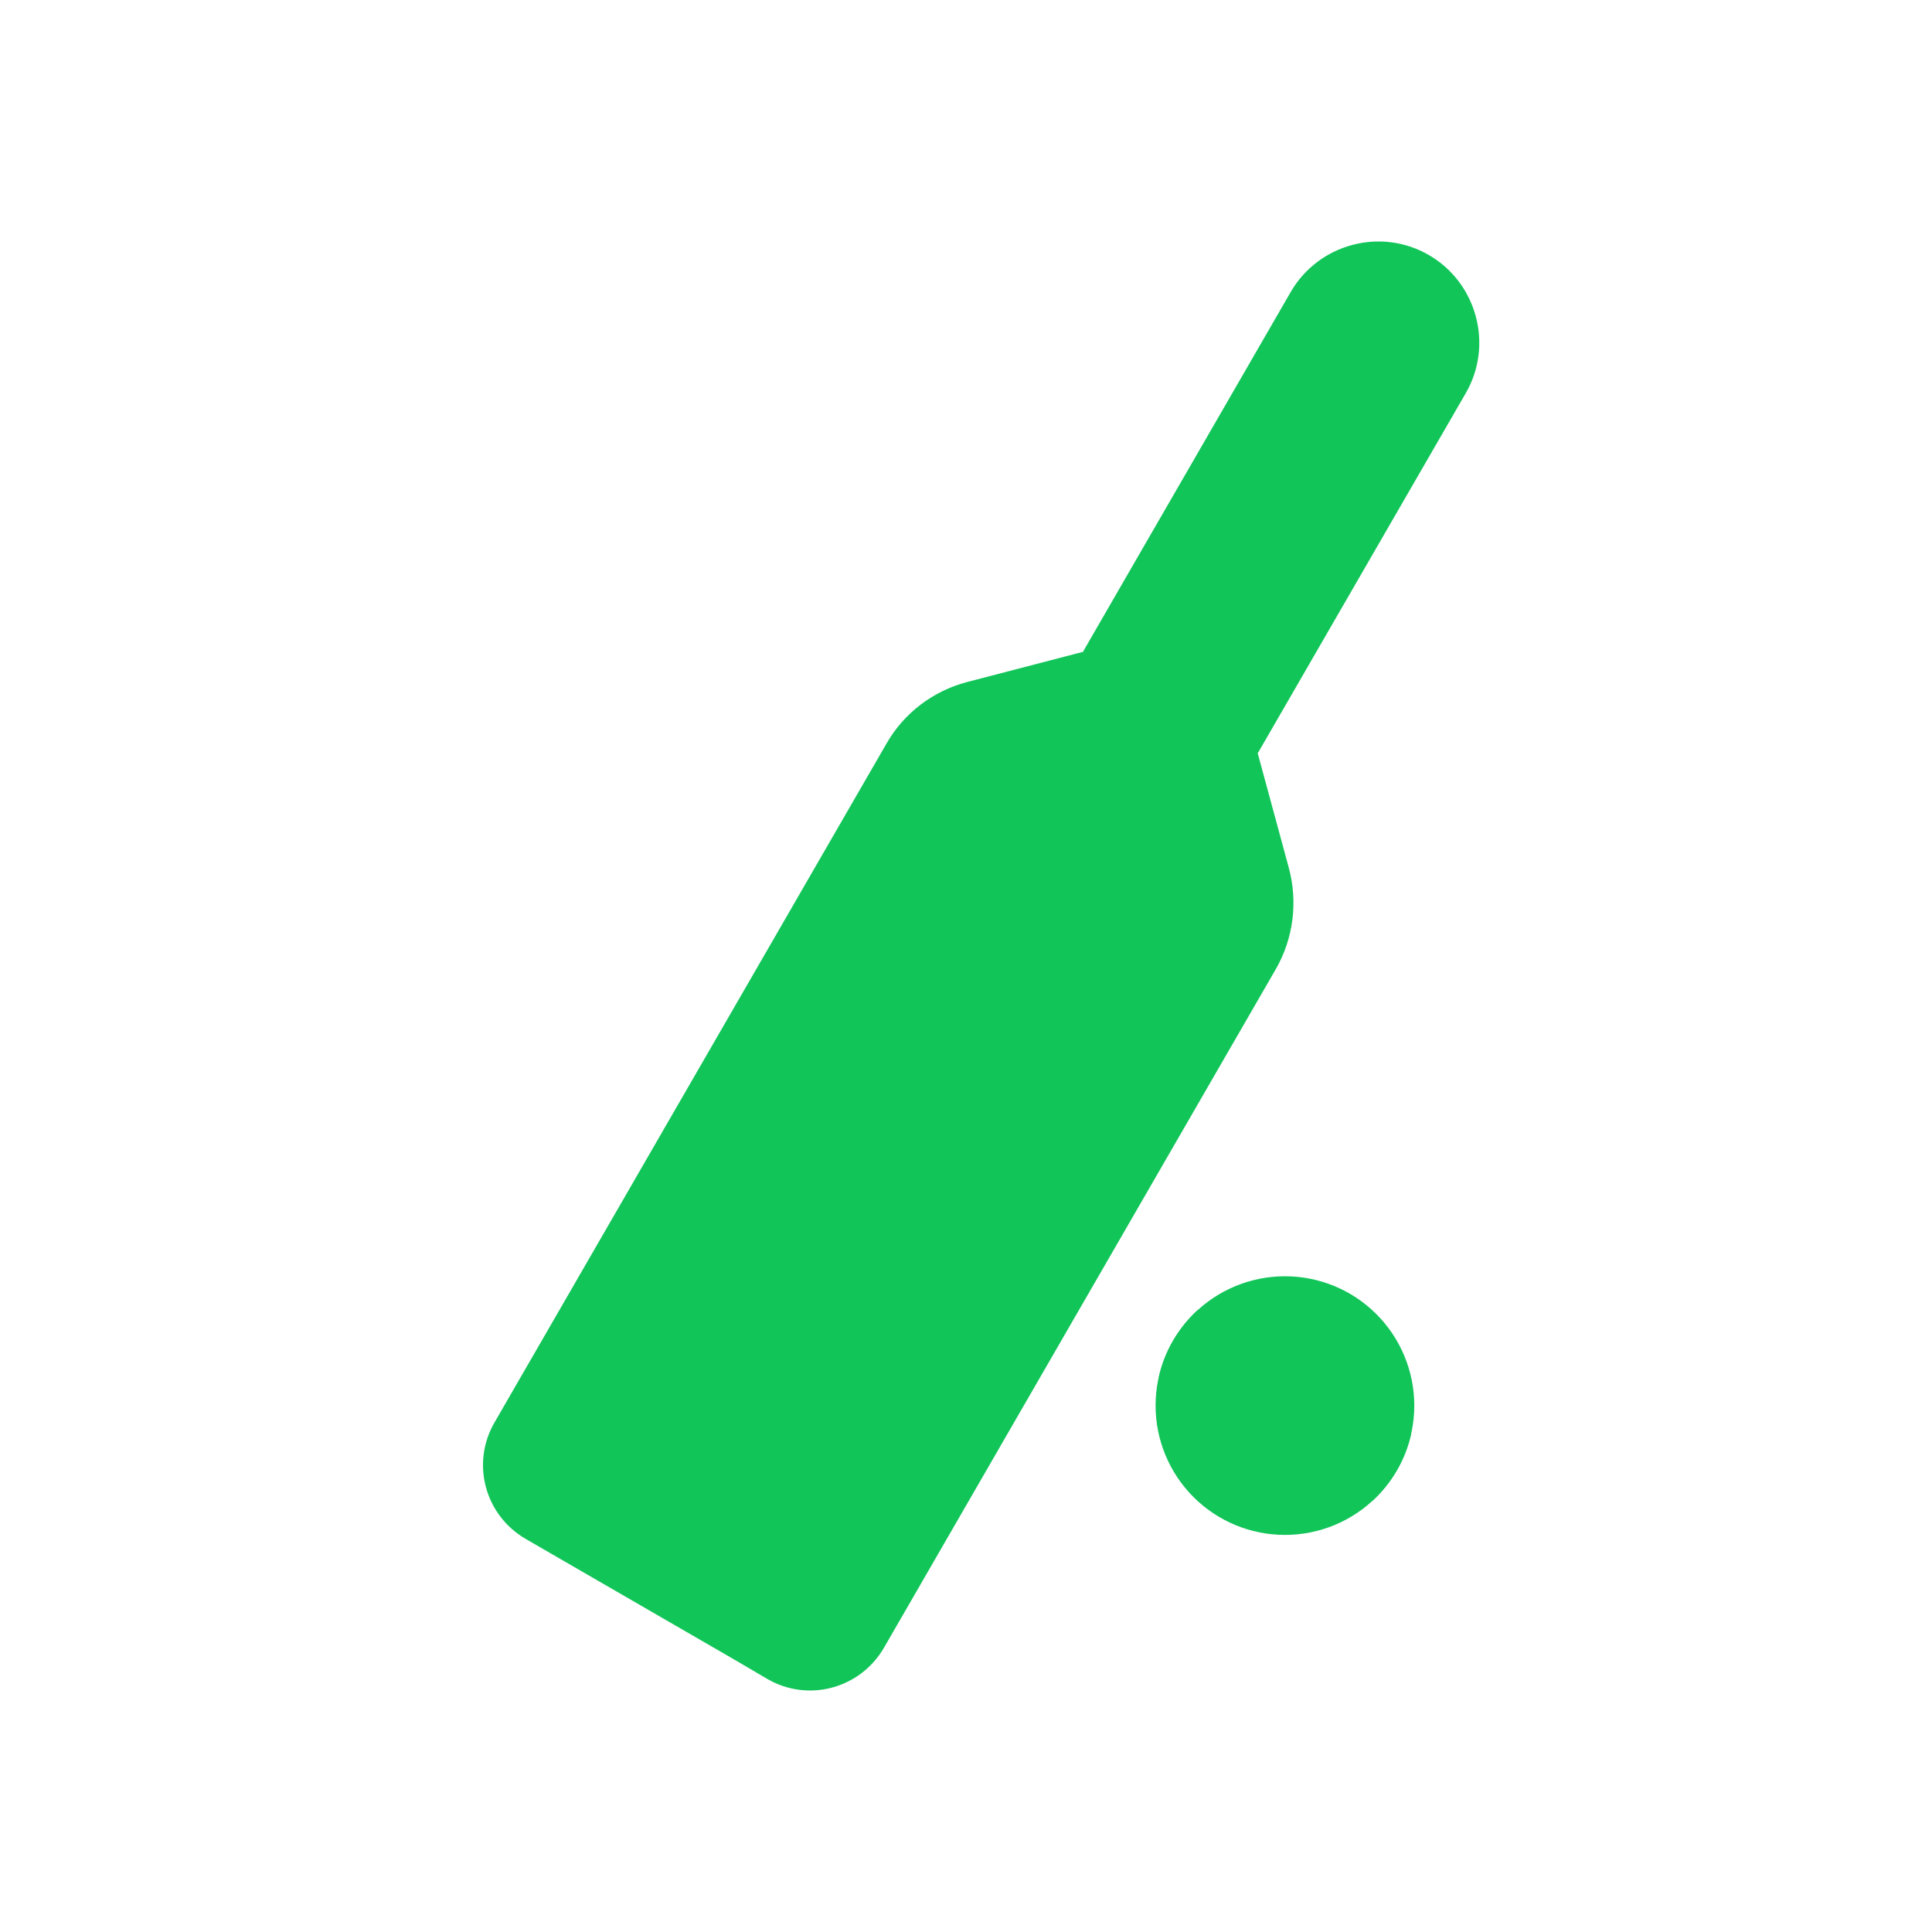 <svg width="32" height="32" viewBox="0 0 32 32" fill="none" xmlns="http://www.w3.org/2000/svg">
<path d="M9.263 25.811L12.168 27.491L12.708 27.808C13.385 28.202 14.251 27.971 14.645 27.285L21.132 16.051C21.423 15.545 21.5 14.937 21.346 14.371L20.832 12.477L19.569 11.284L17.932 10.798L16.024 11.295C15.459 11.441 14.97 11.809 14.679 12.323L8.192 23.558C7.798 24.235 8.029 25.1 8.715 25.494L9.263 25.811Z" fill="#11C559"/>
<path d="M20.832 12.477L24.277 6.513C24.739 5.716 24.465 4.688 23.668 4.225C22.871 3.762 21.843 4.037 21.38 4.833L17.936 10.798L20.832 12.477Z" fill="#11C559"/>
<path d="M23.425 23.281C23.425 23.849 23.199 24.394 22.797 24.796C22.396 25.198 21.851 25.423 21.283 25.423C20.715 25.423 20.17 25.198 19.768 24.796C19.366 24.394 19.14 23.849 19.14 23.281C19.14 22.713 19.366 22.168 19.768 21.766C20.17 21.364 20.715 21.139 21.283 21.139C21.851 21.139 22.396 21.364 22.797 21.766C23.199 22.168 23.425 22.713 23.425 23.281Z" fill="#11C559"/>
<path d="M19.834 21.702L23.374 23.746C23.278 24.182 23.048 24.568 22.731 24.859L19.192 22.815C19.288 22.379 19.517 21.994 19.834 21.702Z" fill="#11C559"/>
</svg>
